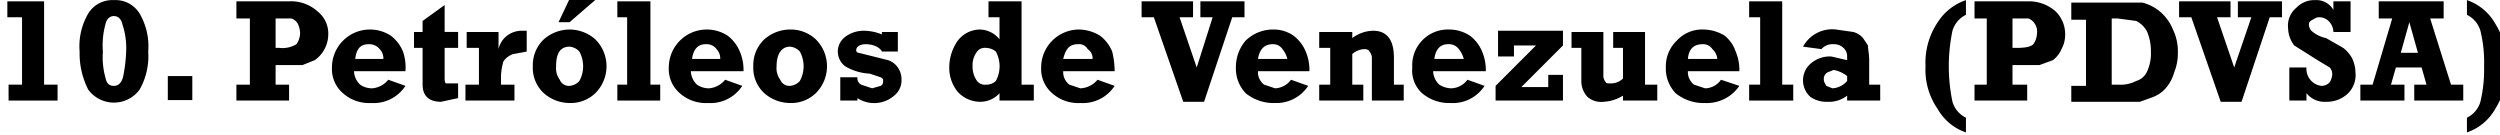 <svg
  class="top-polluter"
  xmlns="http://www.w3.org/2000/svg"
  width="204.1"
  height="11"
  viewBox="247.6 176.09 204.1 11"
>
  <g>
    <polygon points="251.2 176.2 248.2 176.2 248.2 177.5 249.4 177.5 249.4 183 248.3 183 248.3 184.3 252.3 184.3 252.3 183 251.2 183 251.2 176.2"/>
    <path d="M325.8,229a2.3,2.3,0,0,0-2.1,1.1,5.3,5.3,0,0,0-.7,3.1,6.5,6.5,0,0,0,.7,3.1,2.6,2.6,0,0,0,4.2,0,5.5,5.5,0,0,0,.7-3.1,5.3,5.3,0,0,0-.7-3.1A2.3,2.3,0,0,0,325.8,229Zm.8,6c-.1.7-.4,1-.8,1s-.6-.2-.7-.7a6.2,6.2,0,0,1-.2-2.1,6.5,6.5,0,0,1,.2-2.2c.1-.5.4-.7.7-.7s.6.2.7.7a6.1,6.1,0,0,1,.3,2.2A12.4,12.4,0,0,1,326.6,235Z" transform="translate(-68.9 -52.9)"/>
    <rect x="261.3" y="182.3" width="2" height="1.96"/>
    <path d="M340.1,229.1h-4.3v1.4h1.1v5.4h-1.1v1.3h4.3v-1.3H339v-1.6h2.2l1-.4a2.6,2.6,0,0,0,1.1-2.1,2.3,2.3,0,0,0-.9-1.9A3.2,3.2,0,0,0,340.1,229.1Zm.6,3.5a2.2,2.2,0,0,1-1.4.3H339v-2.4h1.3a1,1,0,0,1,.5.4,1.9,1.9,0,0,1,.2.8A1.6,1.6,0,0,1,340.7,232.6Z" transform="translate(-68.9 -52.9)"/>
    <path d="M349.4,233.2a3.1,3.1,0,0,0-1-1.3,3.1,3.1,0,0,0-1.7-.5,3.1,3.1,0,0,0-3.1,3.1,2.6,2.6,0,0,0,.9,2.1,3.2,3.2,0,0,0,2.3.8,3.1,3.1,0,0,0,2.8-1.4l-1.4-.5a1.9,1.9,0,0,1-1.3.7,1.7,1.7,0,0,1-1-.3,1.6,1.6,0,0,1-.5-1.1h4.2A3.9,3.9,0,0,0,349.4,233.2Zm-3.9.6c.1-.8.4-1.2,1.1-1.2a1.1,1.1,0,0,1,.9.4,1.1,1.1,0,0,1,.3.8Z" transform="translate(-68.9 -52.9)"/>
    <path d="M352.8,229.4l-1.8,1.3v.9h-.7v1.3h.7v3c0,.9.5,1.4,1.5,1.4l1.4-.3v-1.2h-1c-.1-.1-.1-.2-.1-.5v-2.4h1.1v-1.3h-1.1Z" transform="translate(-68.9 -52.9)"/>
    <path d="M357.9,231.9a1.9,1.9,0,0,0-.7,1.1v-1.4h-2.6v1.3h1v3h-1.1v1.3h4v-1.3h-1.1v-.7a5,5,0,0,1,.2-1.2,1.6,1.6,0,0,1,.8-.6l1.1-.2v-1.7h-.3A2,2,0,0,0,357.9,231.9Z" transform="translate(-68.9 -52.9)"/>
    <polygon points="296.3 176 294.1 176 293.2 177.9 294.1 177.9 296.3 176"/>
    <path d="M363,231.4a3.2,3.2,0,0,0-2.1.8,2.9,2.9,0,0,0-.9,2.2,2.8,2.8,0,0,0,.9,2.2,3.2,3.2,0,0,0,2.1.8,2.9,2.9,0,0,0,2.1-.8,3.1,3.1,0,0,0,0-4.4A3.2,3.2,0,0,0,363,231.4Zm.8,4.2a1.2,1.2,0,0,1-.8.4.8.8,0,0,1-.8-.5,1.6,1.6,0,0,1-.3-1.1c0-1,.3-1.6,1.1-1.6a1.2,1.2,0,0,1,.8.4,2.5,2.5,0,0,1,0,2.4Z" transform="translate(-68.9 -52.9)"/>
    <polygon points="300.7 176.2 298 176.2 298 177.5 298.8 177.5 298.8 183 298 183 298 184.3 301.5 184.3 301.5 183 300.7 183 300.7 176.2"/>
    <path d="M376.9,233.2a3.1,3.1,0,0,0-1-1.3,3.1,3.1,0,0,0-1.7-.5,3.1,3.1,0,0,0-3.1,3.1,2.6,2.6,0,0,0,.9,2.1,3.2,3.2,0,0,0,2.3.8,3.1,3.1,0,0,0,2.8-1.4l-1.4-.5a1.9,1.9,0,0,1-1.3.7,1.7,1.7,0,0,1-1-.3,1.6,1.6,0,0,1-.5-1.1h4.3A3.8,3.8,0,0,0,376.9,233.2Zm-3.9.6c.1-.8.5-1.2,1.1-1.2a1,1,0,0,1,.9.4,1.1,1.1,0,0,1,.3.8Z" transform="translate(-68.9 -52.9)"/>
    <path d="M381,231.4a3.2,3.2,0,0,0-2.1.8,2.9,2.9,0,0,0-.9,2.2,2.8,2.8,0,0,0,.9,2.2,3.2,3.2,0,0,0,2.1.8,2.9,2.9,0,0,0,2.1-.8,3.1,3.1,0,0,0,0-4.4A3,3,0,0,0,381,231.4Zm.8,4.2a1.2,1.2,0,0,1-.8.4.8.8,0,0,1-.8-.5,1.6,1.6,0,0,1-.3-1.1c0-1,.4-1.6,1.1-1.6a1.2,1.2,0,0,1,.8.4,2.5,2.5,0,0,1,0,2.4Z" transform="translate(-68.9 -52.9)"/>
    <path d="M389,233.9l-1.6-.4-.8-.2a.2.2,0,0,1-.2-.2c0-.3.3-.5.8-.5s1.1.2,1.3.6h1.3v-1.6h-1.3v.2a4,4,0,0,0-1.5-.3,2.5,2.5,0,0,0-1.5.5,1.5,1.5,0,0,0,0,2.4,4.3,4.3,0,0,0,2,.6l.9.3c.2.1.2.2.2.3s0,.3-.2.4l-.7.2-.9-.3a.6.6,0,0,1-.3-.6h-1.4v1.9h1.4V237a2.5,2.5,0,0,0,3-.2,1.6,1.6,0,0,0,.6-1.3,1.7,1.7,0,0,0-.3-1A1.6,1.6,0,0,0,389,233.9Z" transform="translate(-68.9 -52.9)"/>
    <path d="M399.9,229.1h-2.7v1.3h.9v1.8a2.1,2.1,0,0,0-1.6-.8,2.3,2.3,0,0,0-1.8.9,3.8,3.8,0,0,0-.7,2.1,3.1,3.1,0,0,0,.7,2.1,2.5,2.5,0,0,0,1.8.8,2.1,2.1,0,0,0,1.6-.7v.6h2.8v-1.3h-1Zm-2.1,6.5a1.1,1.1,0,0,1-.8.3.8.8,0,0,1-.8-.4,2,2,0,0,1-.3-1.1,1.8,1.8,0,0,1,.3-1.1.8.8,0,0,1,.8-.4,1.3,1.3,0,0,1,.8.3,2.5,2.5,0,0,1,0,2.4Z" transform="translate(-68.9 -52.9)"/>
    <path d="M407.3,233.2a3.1,3.1,0,0,0-1-1.3,3.4,3.4,0,0,0-1.7-.5,3.1,3.1,0,0,0-3.1,3.1,2.6,2.6,0,0,0,.9,2.1,3.2,3.2,0,0,0,2.3.8,3.1,3.1,0,0,0,2.8-1.4l-1.4-.5a1.9,1.9,0,0,1-1.4.7l-.9-.3a1.3,1.3,0,0,1-.5-1.1h4.2A7,7,0,0,0,407.3,233.2Zm-4,.6c.2-.8.5-1.2,1.2-1.2a.8.8,0,0,1,.8.4.9.9,0,0,1,.4.8Z" transform="translate(-68.9 -52.9)"/>
    <polygon points="349.2 176.2 345.6 176.2 345.6 177.5 346.6 177.5 345.3 181.6 343.9 177.5 345 177.5 345 176.2 340.8 176.2 340.8 177.5 341.8 177.5 344.2 184.4 345.9 184.4 348.2 177.5 349.2 177.5 349.2 176.2"/>
    <path d="M423.1,233.2a3.1,3.1,0,0,0-1-1.3,2.8,2.8,0,0,0-1.6-.5,3.2,3.2,0,0,0-2.3.9,3.3,3.3,0,0,0-.8,2.2,2.9,2.9,0,0,0,.8,2.1,3.6,3.6,0,0,0,2.4.8,3.1,3.1,0,0,0,2.7-1.4l-1.4-.5a1.7,1.7,0,0,1-1.3.7l-.9-.3a1.3,1.3,0,0,1-.5-1.1h4.2A3.8,3.8,0,0,0,423.1,233.2Zm-3.9.6q.2-1.2,1.2-1.2a.9.9,0,0,1,.8.4,2,2,0,0,1,.4.8Z" transform="translate(-68.9 -52.9)"/>
    <path d="M430.3,233.7c0-1.5-.6-2.2-1.7-2.2a2.9,2.9,0,0,0-1.7.6v-.5h-2.7v1.3h.9v3h-.9v1.3h3.6v-1.3h-.9v-2.5a1.6,1.6,0,0,1,1-.4c.2,0,.4.1.4.2a.8.8,0,0,1,.2.6v3.4h2.6v-1.3h-.8Z" transform="translate(-68.9 -52.9)"/>
    <path d="M437.5,233.2a3.1,3.1,0,0,0-1-1.3,3.1,3.1,0,0,0-1.7-.5,2.9,2.9,0,0,0-2.2.9,2.9,2.9,0,0,0-.8,2.2,2.5,2.5,0,0,0,.8,2.1,3.4,3.4,0,0,0,2.3.8,3.1,3.1,0,0,0,2.8-1.4l-1.4-.5a1.7,1.7,0,0,1-1.3.7,1.9,1.9,0,0,1-1-.3,1.6,1.6,0,0,1-.5-1.1h4.3A3.8,3.8,0,0,0,437.5,233.2Zm-3.9.6c.1-.8.5-1.2,1.1-1.2a1,1,0,0,1,.9.4,2,2,0,0,1,.4.8Z" transform="translate(-68.9 -52.9)"/>
    <polygon points="369.9 180.7 371.2 180.7 371.2 179.8 373 179.8 369.7 183.1 369.7 184.3 375.2 184.3 375.2 182.2 374 182.2 374 183.2 371.8 183.2 375.2 179.8 375.2 178.6 369.9 178.6 369.9 180.7"/>
    <path d="M450.8,231.6h-2.6v1.3h.8v2.5a1.4,1.4,0,0,1-1,.4c-.2,0-.4,0-.4-.1a.8.8,0,0,1-.2-.6v-3.5h-2.6v1.3h.8v2.7a1.9,1.9,0,0,0,.5,1.3,1.7,1.7,0,0,0,1.3.4,3.3,3.3,0,0,0,1.6-.5v.4h2.8v-1.3h-1Z" transform="translate(-68.9 -52.9)"/>
    <path d="M458.2,233.2a2.8,2.8,0,0,0-.9-1.3,3.4,3.4,0,0,0-1.7-.5,2.8,2.8,0,0,0-2.2.9,2.9,2.9,0,0,0-.9,2.2,2.9,2.9,0,0,0,.8,2.1,3.6,3.6,0,0,0,2.4.8,3.2,3.2,0,0,0,2.8-1.4l-1.5-.5a1.6,1.6,0,0,1-1.3.7l-.9-.3a1.3,1.3,0,0,1-.5-1.1h4.2A3.8,3.8,0,0,0,458.2,233.2Zm-3.9.6q.1-1.2,1.2-1.2a.9.9,0,0,1,.8.4,1.2,1.2,0,0,1,.4.8Z" transform="translate(-68.9 -52.9)"/>
    <polygon points="393.1 176.2 390.4 176.2 390.4 177.5 391.3 177.5 391.3 183 390.4 183 390.4 184.3 394 184.3 394 183 393.1 183 393.1 176.2"/>
    <path d="M469.1,233.9c0-.5-.1-.9-.1-1.2l-.4-.6a1.6,1.6,0,0,0-.8-.5l-1.4-.2a2.7,2.7,0,0,0-2.7,1.4l1.5.2a1.2,1.2,0,0,1,1-.4,1.1,1.1,0,0,1,.8.3.9.9,0,0,1,.3.7v.3l-1.3-.3a2.4,2.4,0,0,0-1.7.6,1.8,1.8,0,0,0-.6,1.4,1.8,1.8,0,0,0,.6,1.3,2.3,2.3,0,0,0,1.4.4,2.4,2.4,0,0,0,1.6-.5v.4H470v-1.3h-.9Zm-1.8,1.7a1.7,1.7,0,0,1-1.2.6l-.5-.2c-.1-.2-.2-.3-.2-.5a.6.6,0,0,1,.3-.6l.5-.2a2.5,2.5,0,0,1,1.1.5Z" transform="translate(-68.9 -52.9)"/>
    <path d="M474.7,230.8a5.9,5.9,0,0,0-1,3.6,5.6,5.6,0,0,0,1,3.5,4.2,4.2,0,0,0,2.3,1.9v-1.2a2.1,2.1,0,0,1-1.1-1.3,14.2,14.2,0,0,1,0-5.8,2.1,2.1,0,0,1,1.1-1.3V229A4.4,4.4,0,0,0,474.7,230.8Z" transform="translate(-68.9 -52.9)"/>
    <path d="M482,229.1h-4.3v1.4h1v5.4h-1v1.3H482v-1.3h-1.2v-1.6H483l1.1-.4a2.2,2.2,0,0,0,.7-.9,2.4,2.4,0,0,0,.3-1.2,2.6,2.6,0,0,0-.8-1.9A3.3,3.3,0,0,0,482,229.1Zm.5,3.5c-.2.2-.6.3-1.4.3h-.3v-2.4h1.3a1,1,0,0,1,.5.4,1.1,1.1,0,0,1,.2.8A1.6,1.6,0,0,1,482.5,232.6Z" transform="translate(-68.9 -52.9)"/>
    <path d="M492.8,229.9a3.7,3.7,0,0,0-1.4-.7h-5.8v1.4h1.2v5.4h-1.2v1.3h5.6l1.1-.4a2.6,2.6,0,0,0,1-.7,3.3,3.3,0,0,0,.7-1.3,4.1,4.1,0,0,0,.3-1.6,4.1,4.1,0,0,0-.4-1.9A3.8,3.8,0,0,0,492.8,229.9Zm-1,4.9a1.4,1.4,0,0,1-.9.8,2.8,2.8,0,0,1-1.5.3h-.5v-5.4h.5l1.5.2a2,2,0,0,1,.9.9,4.1,4.1,0,0,1,.3,1.6A3.5,3.5,0,0,1,491.8,234.8Z" transform="translate(-68.9 -52.9)"/>
    <polygon points="430.3 177.5 431.4 177.5 430 181.6 428.6 177.5 429.7 177.5 429.7 176.2 425.5 176.2 425.5 177.5 426.5 177.5 428.9 184.4 430.6 184.4 432.9 177.5 433.9 177.5 433.9 176.2 430.3 176.2 430.3 177.5"/>
    <path d="M507.8,232.9l-1.4-.8a2.6,2.6,0,0,1-1.2-.6.8.8,0,0,1-.2-.5c0-.2.1-.3.3-.4s.3-.2.5-.2a1.1,1.1,0,0,1,.8.3,1.3,1.3,0,0,1,.4.9h1.4v-2.5H507v.7a1.6,1.6,0,0,0-1.5-.8,2,2,0,0,0-1.5.6,1.9,1.9,0,0,0-.7,1.7,2.4,2.4,0,0,0,.5,1.4l1.9,1.2,1,.6a.8.8,0,0,1,.2.6,1.4,1.4,0,0,1-.2.6.9.9,0,0,1-.7.3,1.4,1.4,0,0,1-1.2-1.5h-1.4v2.7h1.4v-.6a1.9,1.9,0,0,0,1.6.7,2.5,2.5,0,0,0,1.7-.6,2.1,2.1,0,0,0,.7-1.8,2.7,2.7,0,0,0-.3-1.2A2.7,2.7,0,0,0,507.8,232.9Z" transform="translate(-68.9 -52.9)"/>
    <path d="M514.9,230.5H516v-1.4h-5.3v1.4h1.1l-1.6,5.4h-1v1.3h3.6v-1.3h-1.1l.4-1.4h2.1l.4,1.4h-1v1.3h4v-1.3h-1Zm-2.4,2.8.7-2.5.7,2.5Z" transform="translate(-68.9 -52.9)"/>
    <path d="M520.2,230.9a4.2,4.2,0,0,0-2.3-1.9v1.2a2.1,2.1,0,0,1,1.1,1.3,10.7,10.7,0,0,1,.3,2.9,11.2,11.2,0,0,1-.3,2.9,2.1,2.1,0,0,1-1.1,1.3v1.2a4.2,4.2,0,0,0,2.3-1.9,6.6,6.6,0,0,0,0-7Z" transform="translate(-68.9 -52.9)"/>
  </g>
</svg>